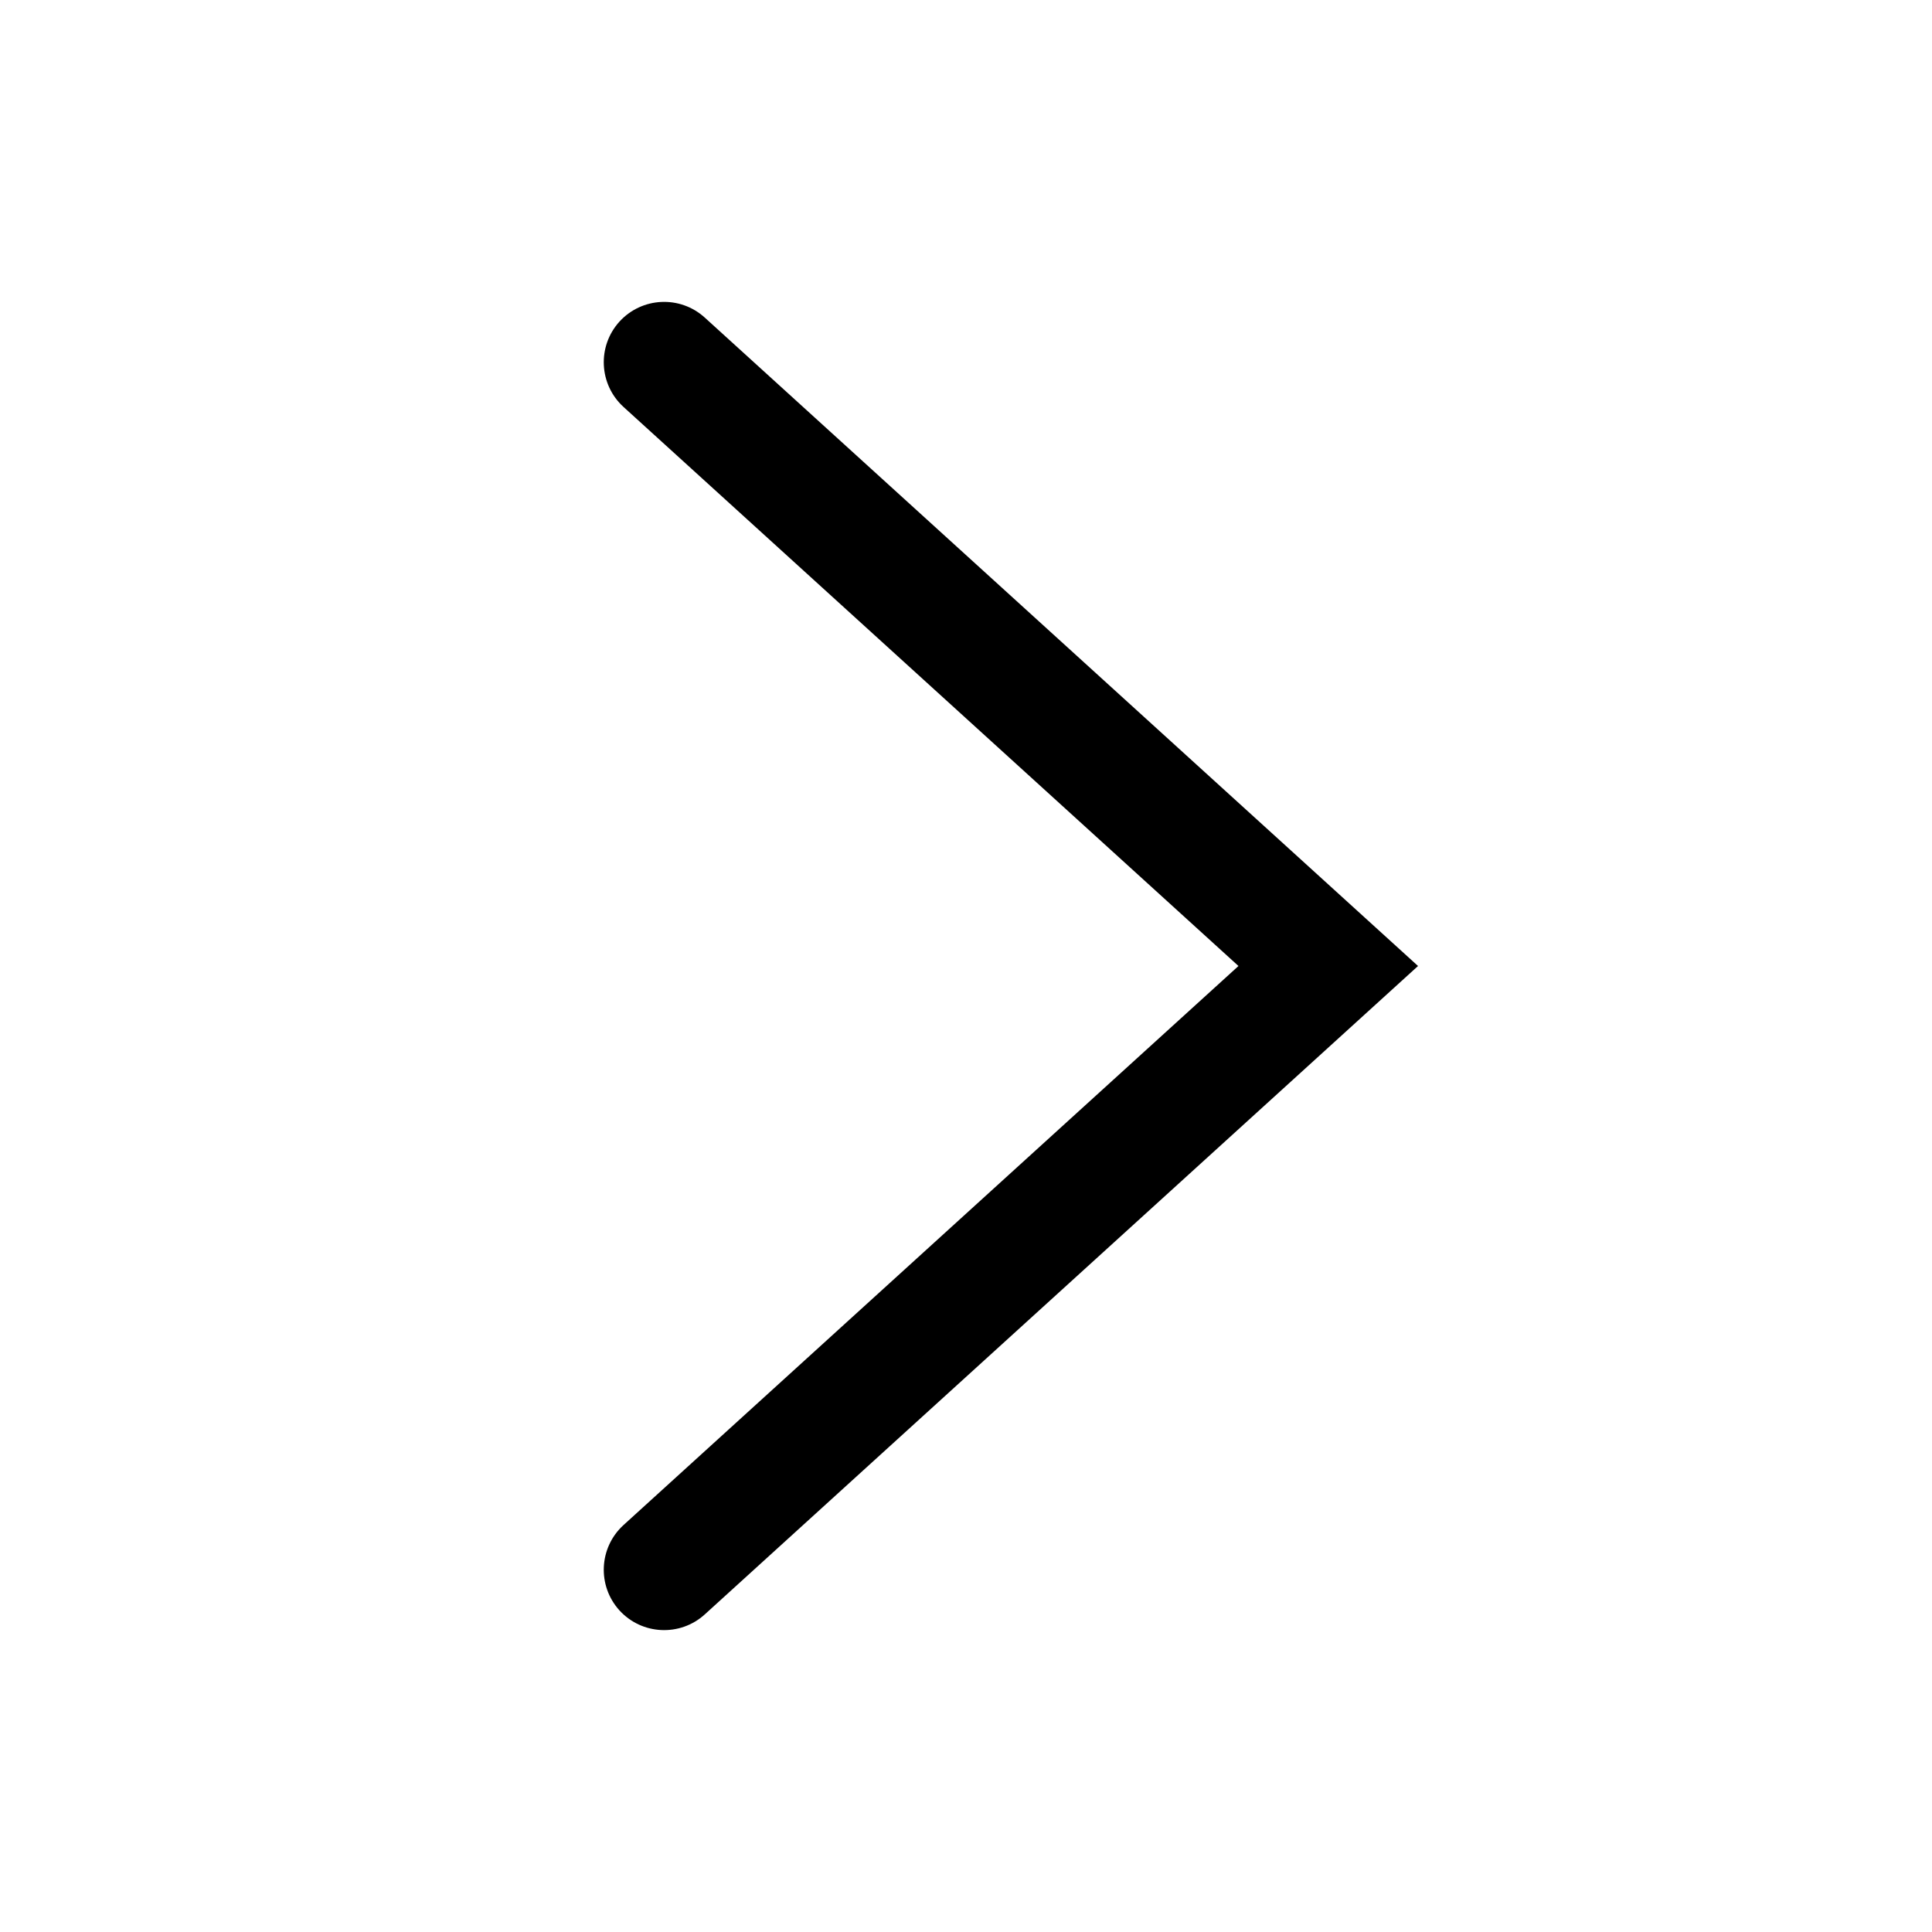 <svg width="32" height="32" viewBox="0 0 32 32" fill="none" xmlns="http://www.w3.org/2000/svg">
<path fill-rule="evenodd" clip-rule="evenodd" d="M10.26 5.327C10.632 4.919 11.264 4.889 11.673 5.26L23.487 16L11.673 26.74C11.264 27.111 10.632 27.081 10.26 26.673C9.889 26.264 9.919 25.632 10.327 25.26L20.513 16L10.327 6.74C9.919 6.368 9.889 5.736 10.26 5.327Z" fill="#000000"/>
</svg>
